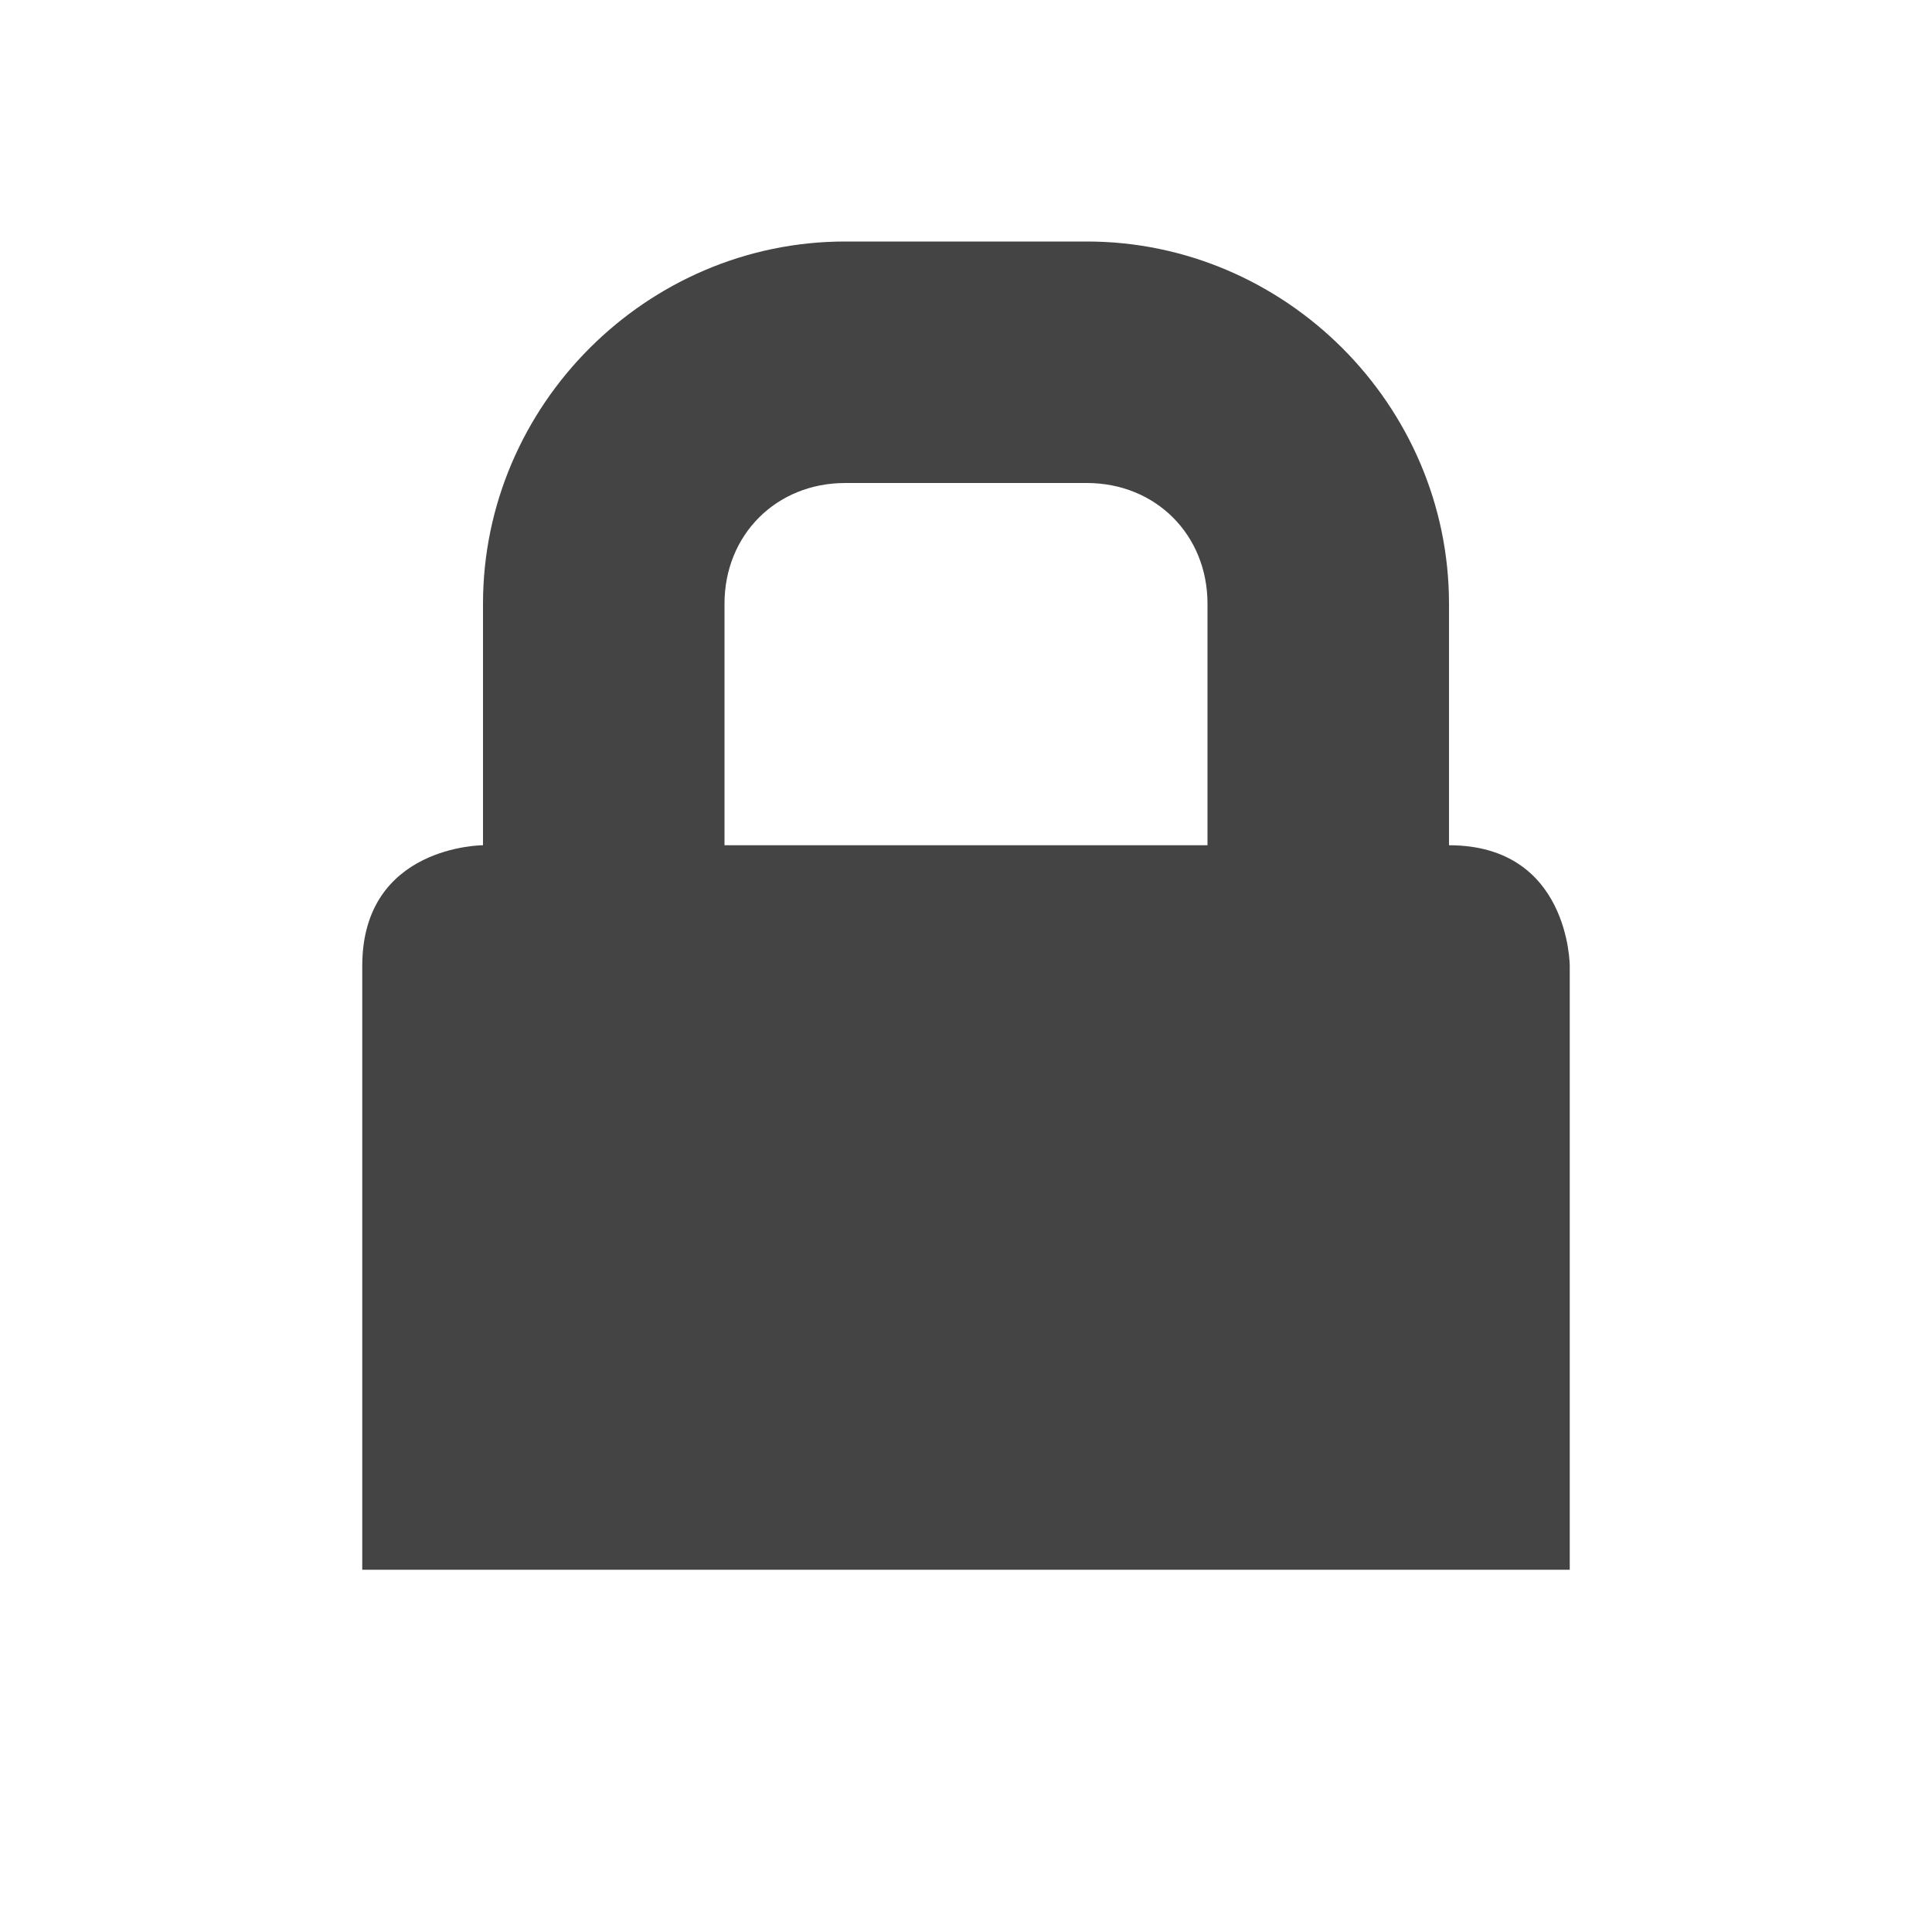 <svg xmlns="http://www.w3.org/2000/svg" width="16" height="16" version="1.1">
 <title id="title9167">
  Gnome Symbolic Icon Theme
 </title>
 <g id="layer9" transform="translate(-121 -397)">
  <path d="m128 399c-1.645 0-3 1.355-3 3v2s-1 0-1 1v0.531 4.469h10v-4.469-0.531s0-1-1-1v-2c0-1.645-1.355-3-3-3h-2zm0 2h2c0.571 0 1 0.429 1 1v2h-4v-2c0-0.571 0.429-1 1-1z" style="fill:#444444"/>
 </g>
</svg>
